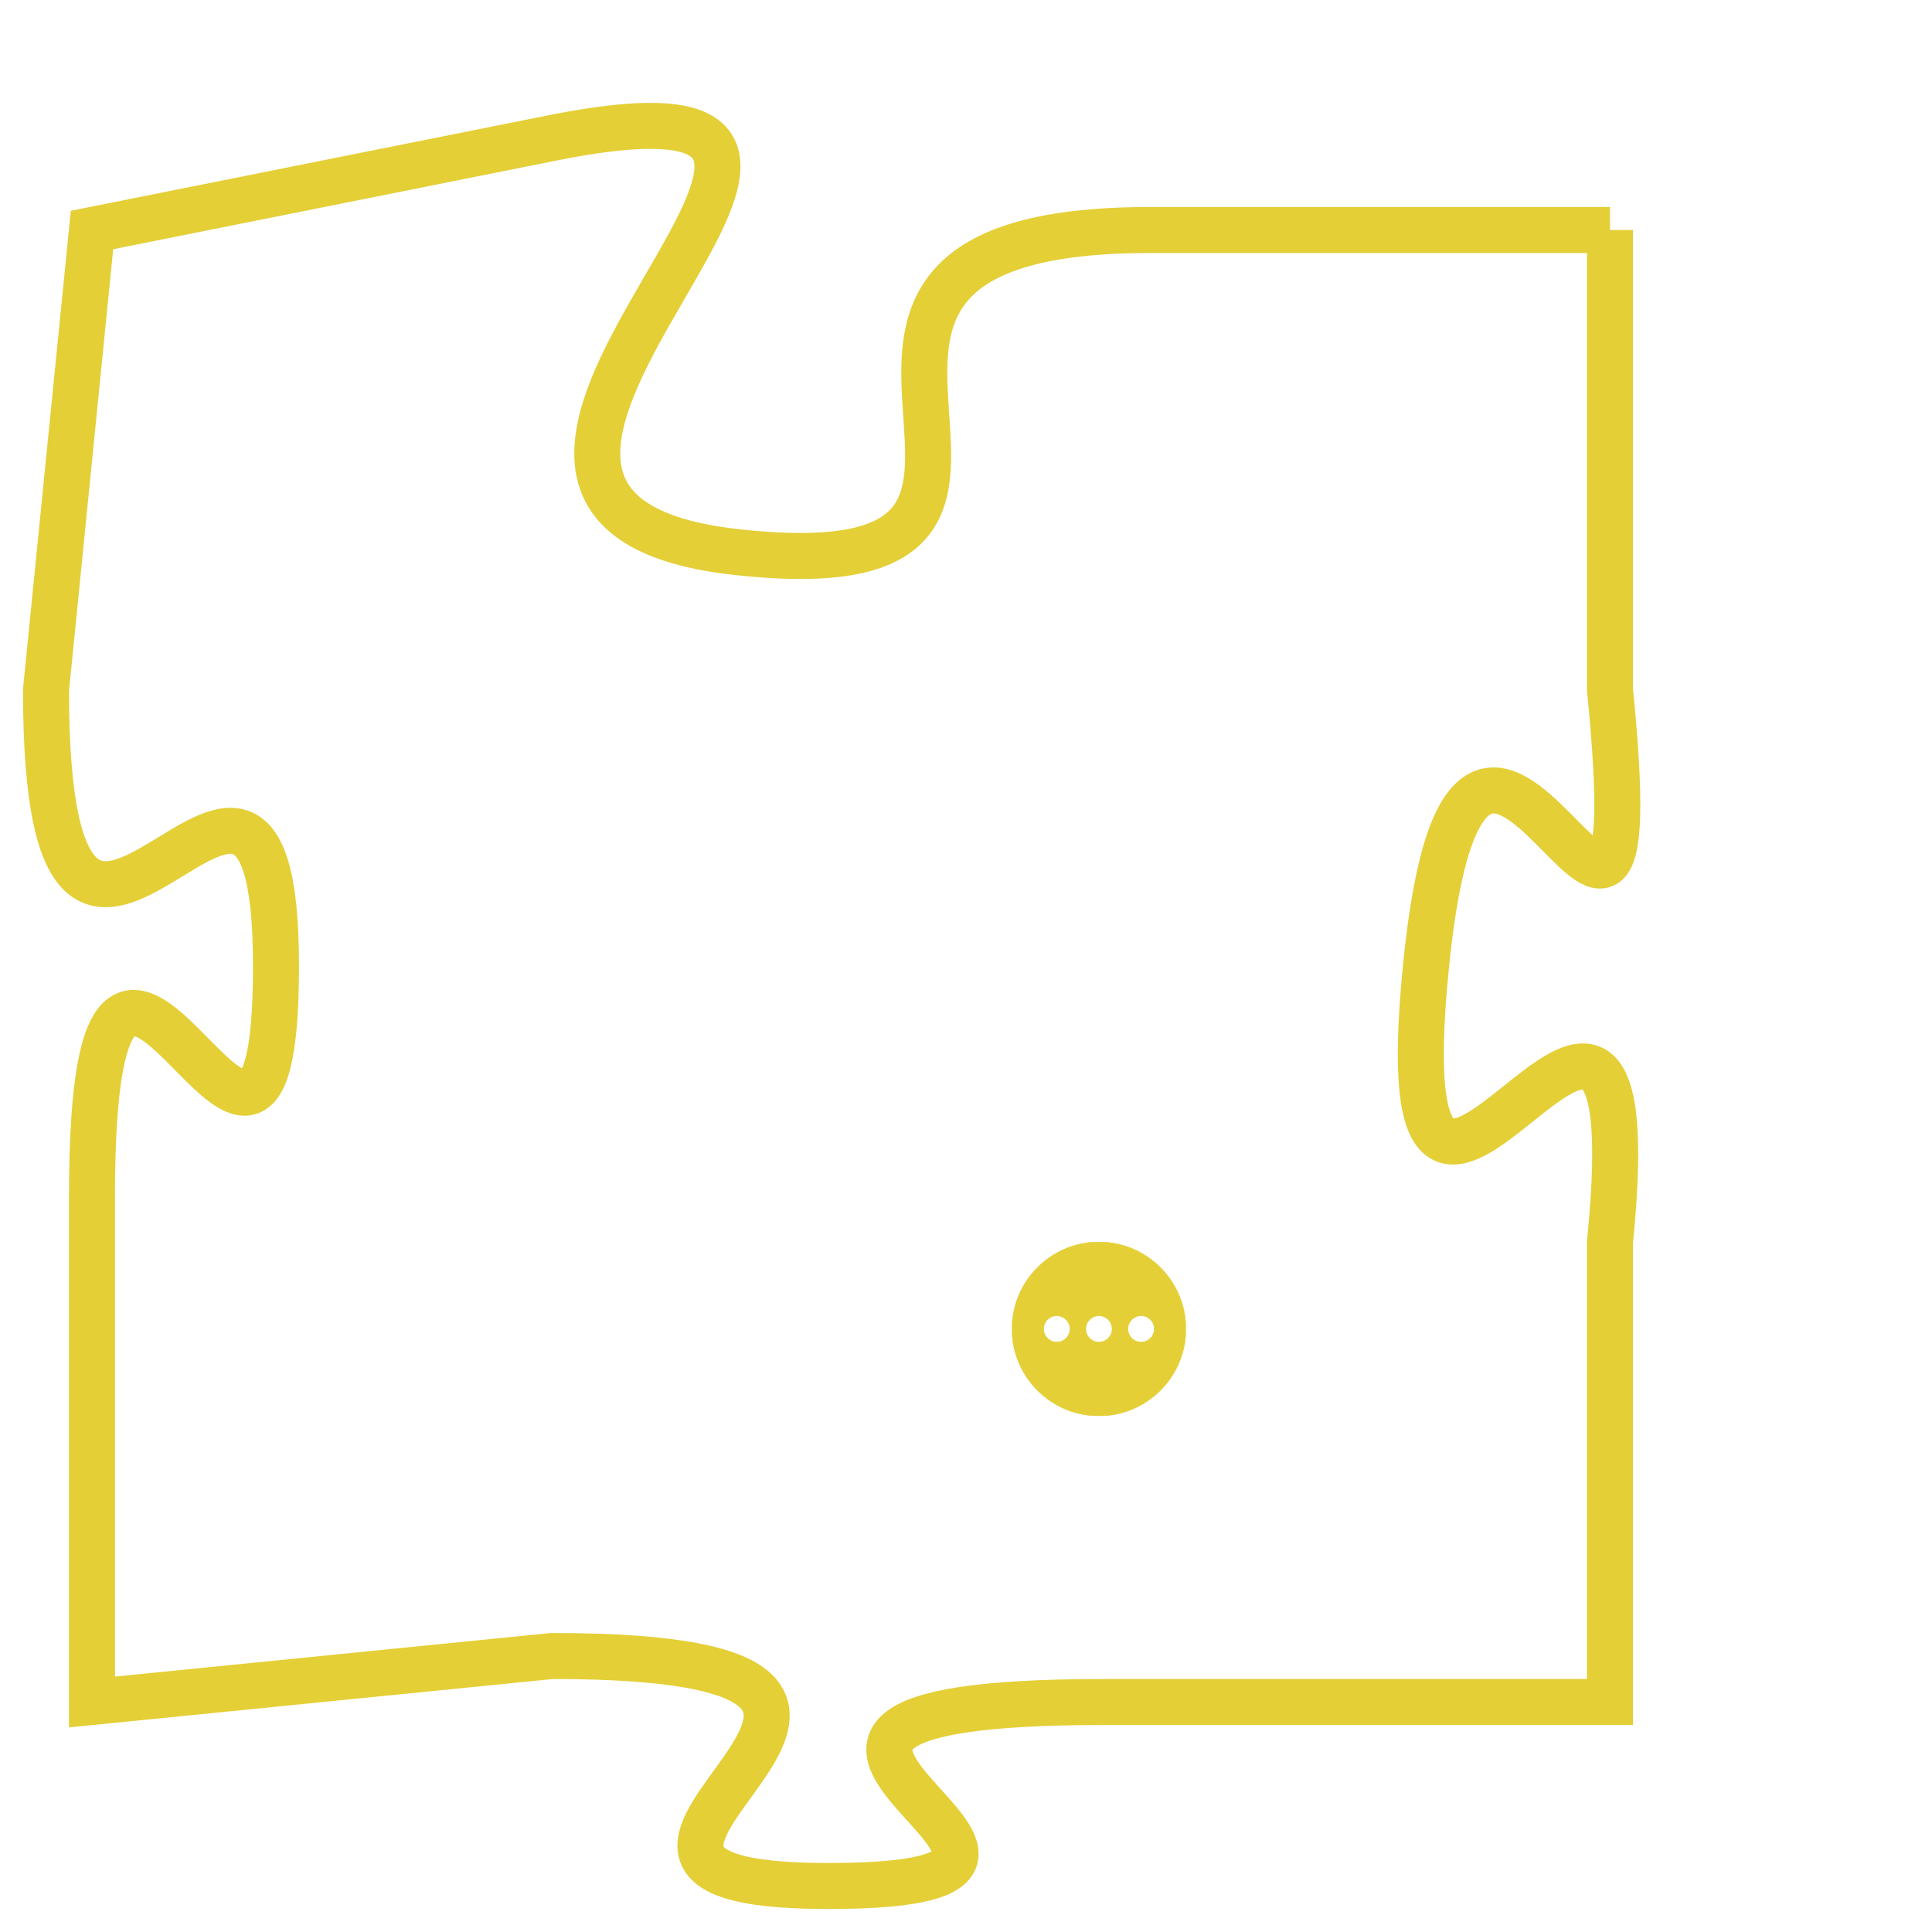 <svg version="1.1" xmlns="http://www.w3.org/2000/svg" xmlns:xlink="http://www.w3.org/1999/xlink" fill="transparent" x="0" y="0" width="350" height="350" preserveAspectRatio="xMinYMin slice"><style type="text/css">.links{fill:transparent;stroke: #E4CF37;}.links:hover{fill:#63D272; opacity:0.4;}</style><defs><g id="allt"><path id="t4355" d="M2178,1056 L2168,1056 C2158,1056 2168,1064 2159,1063 C2150,1062 2165,1052 2155,1054 L2145,1056 2145,1056 L2144,1066 C2144,1076 2149,1064 2149,1072 C2149,1080 2145,1067 2145,1077 L2145,1088 2145,1088 L2155,1087 C2166,1087 2153,1092 2161,1092 C2169,1092 2156,1088 2167,1088 L2178,1088 2178,1088 L2178,1078 C2179,1068 2173,1082 2174,1072 C2175,1062 2179,1076 2178,1066 L2178,1056"/></g><clipPath id="c" clipRule="evenodd" fill="transparent"><use href="#t4355"/></clipPath></defs><svg viewBox="2143 1051 37 42" preserveAspectRatio="xMinYMin meet"><svg width="4380" height="2430"><g><image crossorigin="anonymous" x="0" y="0" href="https://nftpuzzle.license-token.com/assets/completepuzzle.svg" width="100%" height="100%" /><g class="links"><use href="#t4355"/></g></g></svg><svg x="2165" y="1078" height="9%" width="9%" viewBox="0 0 330 330"><g><a xlink:href="https://nftpuzzle.license-token.com/" class="links"><title>See the most innovative NFT based token software licensing project</title><path fill="#E4CF37" id="more" d="M165,0C74.019,0,0,74.019,0,165s74.019,165,165,165s165-74.019,165-165S255.981,0,165,0z M85,190 c-13.785,0-25-11.215-25-25s11.215-25,25-25s25,11.215,25,25S98.785,190,85,190z M165,190c-13.785,0-25-11.215-25-25 s11.215-25,25-25s25,11.215,25,25S178.785,190,165,190z M245,190c-13.785,0-25-11.215-25-25s11.215-25,25-25 c13.785,0,25,11.215,25,25S258.785,190,245,190z"></path></a></g></svg></svg></svg>